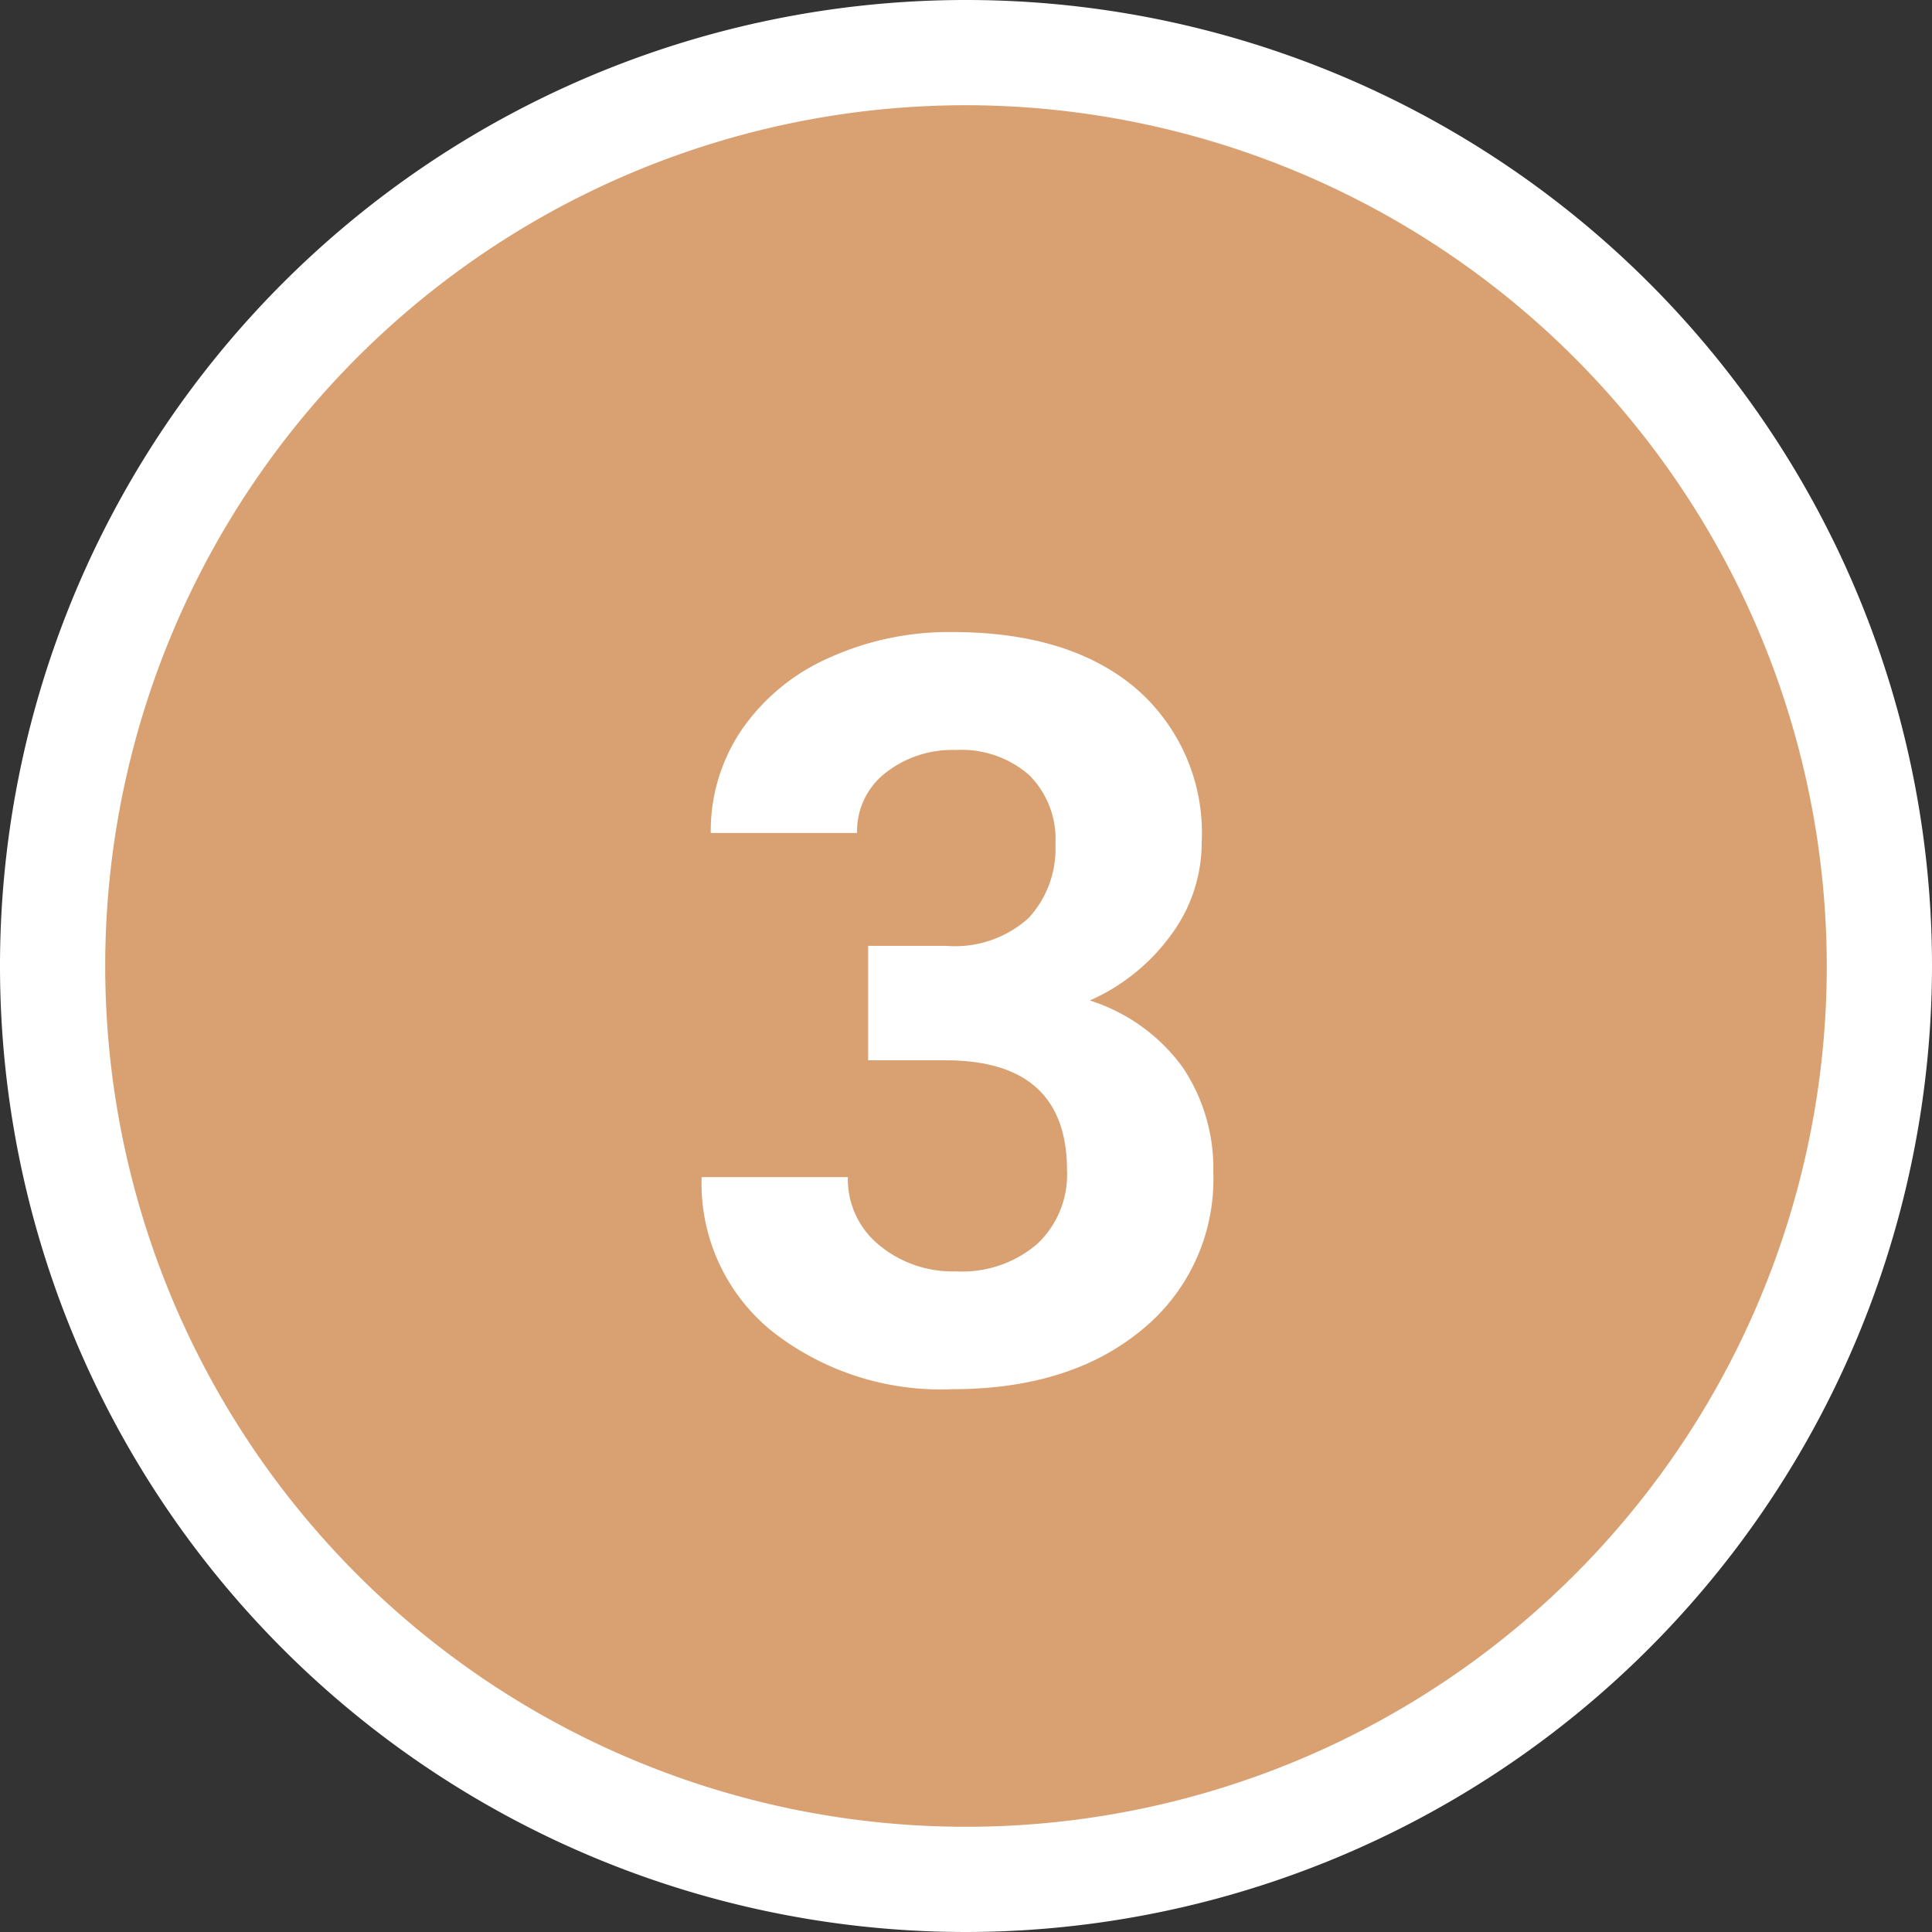 <svg xmlns="http://www.w3.org/2000/svg" width="102.514" height="102.514" viewBox="0 0 102.514 102.514"><rect x="0" y="0" width="102.514" height="102.514" fill="#333333" stroke="none"/><defs><style>.a{fill:#d9a171;}.b{fill:#fff;}</style></defs><g transform="translate(-1589.211 -5895.615)"><path class="a" d="M48.465,0A48.465,48.465,0,1,1,0,48.465,48.465,48.465,0,0,1,48.465,0Z" transform="translate(1592.002 5898.407)"/><path class="b" d="M654.675,1451.646a51.257,51.257,0,1,1,51.258-51.257A51.315,51.315,0,0,1,654.675,1451.646Zm0-96.931a45.674,45.674,0,1,0,45.675,45.674A45.726,45.726,0,0,0,654.675,1354.715Z" transform="translate(985.792 4546.483)"/><path class="b" d="M25.277,35.012h4.136a5.828,5.828,0,0,0,4.377-1.477,5.412,5.412,0,0,0,1.423-3.921,4.786,4.786,0,0,0-1.41-3.679,5.464,5.464,0,0,0-3.881-1.316,5.727,5.727,0,0,0-3.733,1.222,3.907,3.907,0,0,0-1.5,3.182H16.925a9.545,9.545,0,0,1,1.652-5.492,11.006,11.006,0,0,1,4.619-3.8,15.416,15.416,0,0,1,6.539-1.37q6.2,0,9.722,2.968a10.125,10.125,0,0,1,3.518,8.177,8.228,8.228,0,0,1-1.638,4.941,10.643,10.643,0,0,1-4.3,3.464,9.716,9.716,0,0,1,4.928,3.545,9.616,9.616,0,0,1,1.625,5.586,10.293,10.293,0,0,1-3.8,8.352q-3.8,3.142-10.057,3.142a14.487,14.487,0,0,1-9.574-3.088,10.086,10.086,0,0,1-3.719-8.164H24.2a4.5,4.5,0,0,0,1.652,3.6,6.086,6.086,0,0,0,4.069,1.4,6.115,6.115,0,0,0,4.337-1.464,5.052,5.052,0,0,0,1.571-3.881q0-5.854-6.445-5.854H25.277Z" transform="translate(1610 5910.791)"/></g></svg>